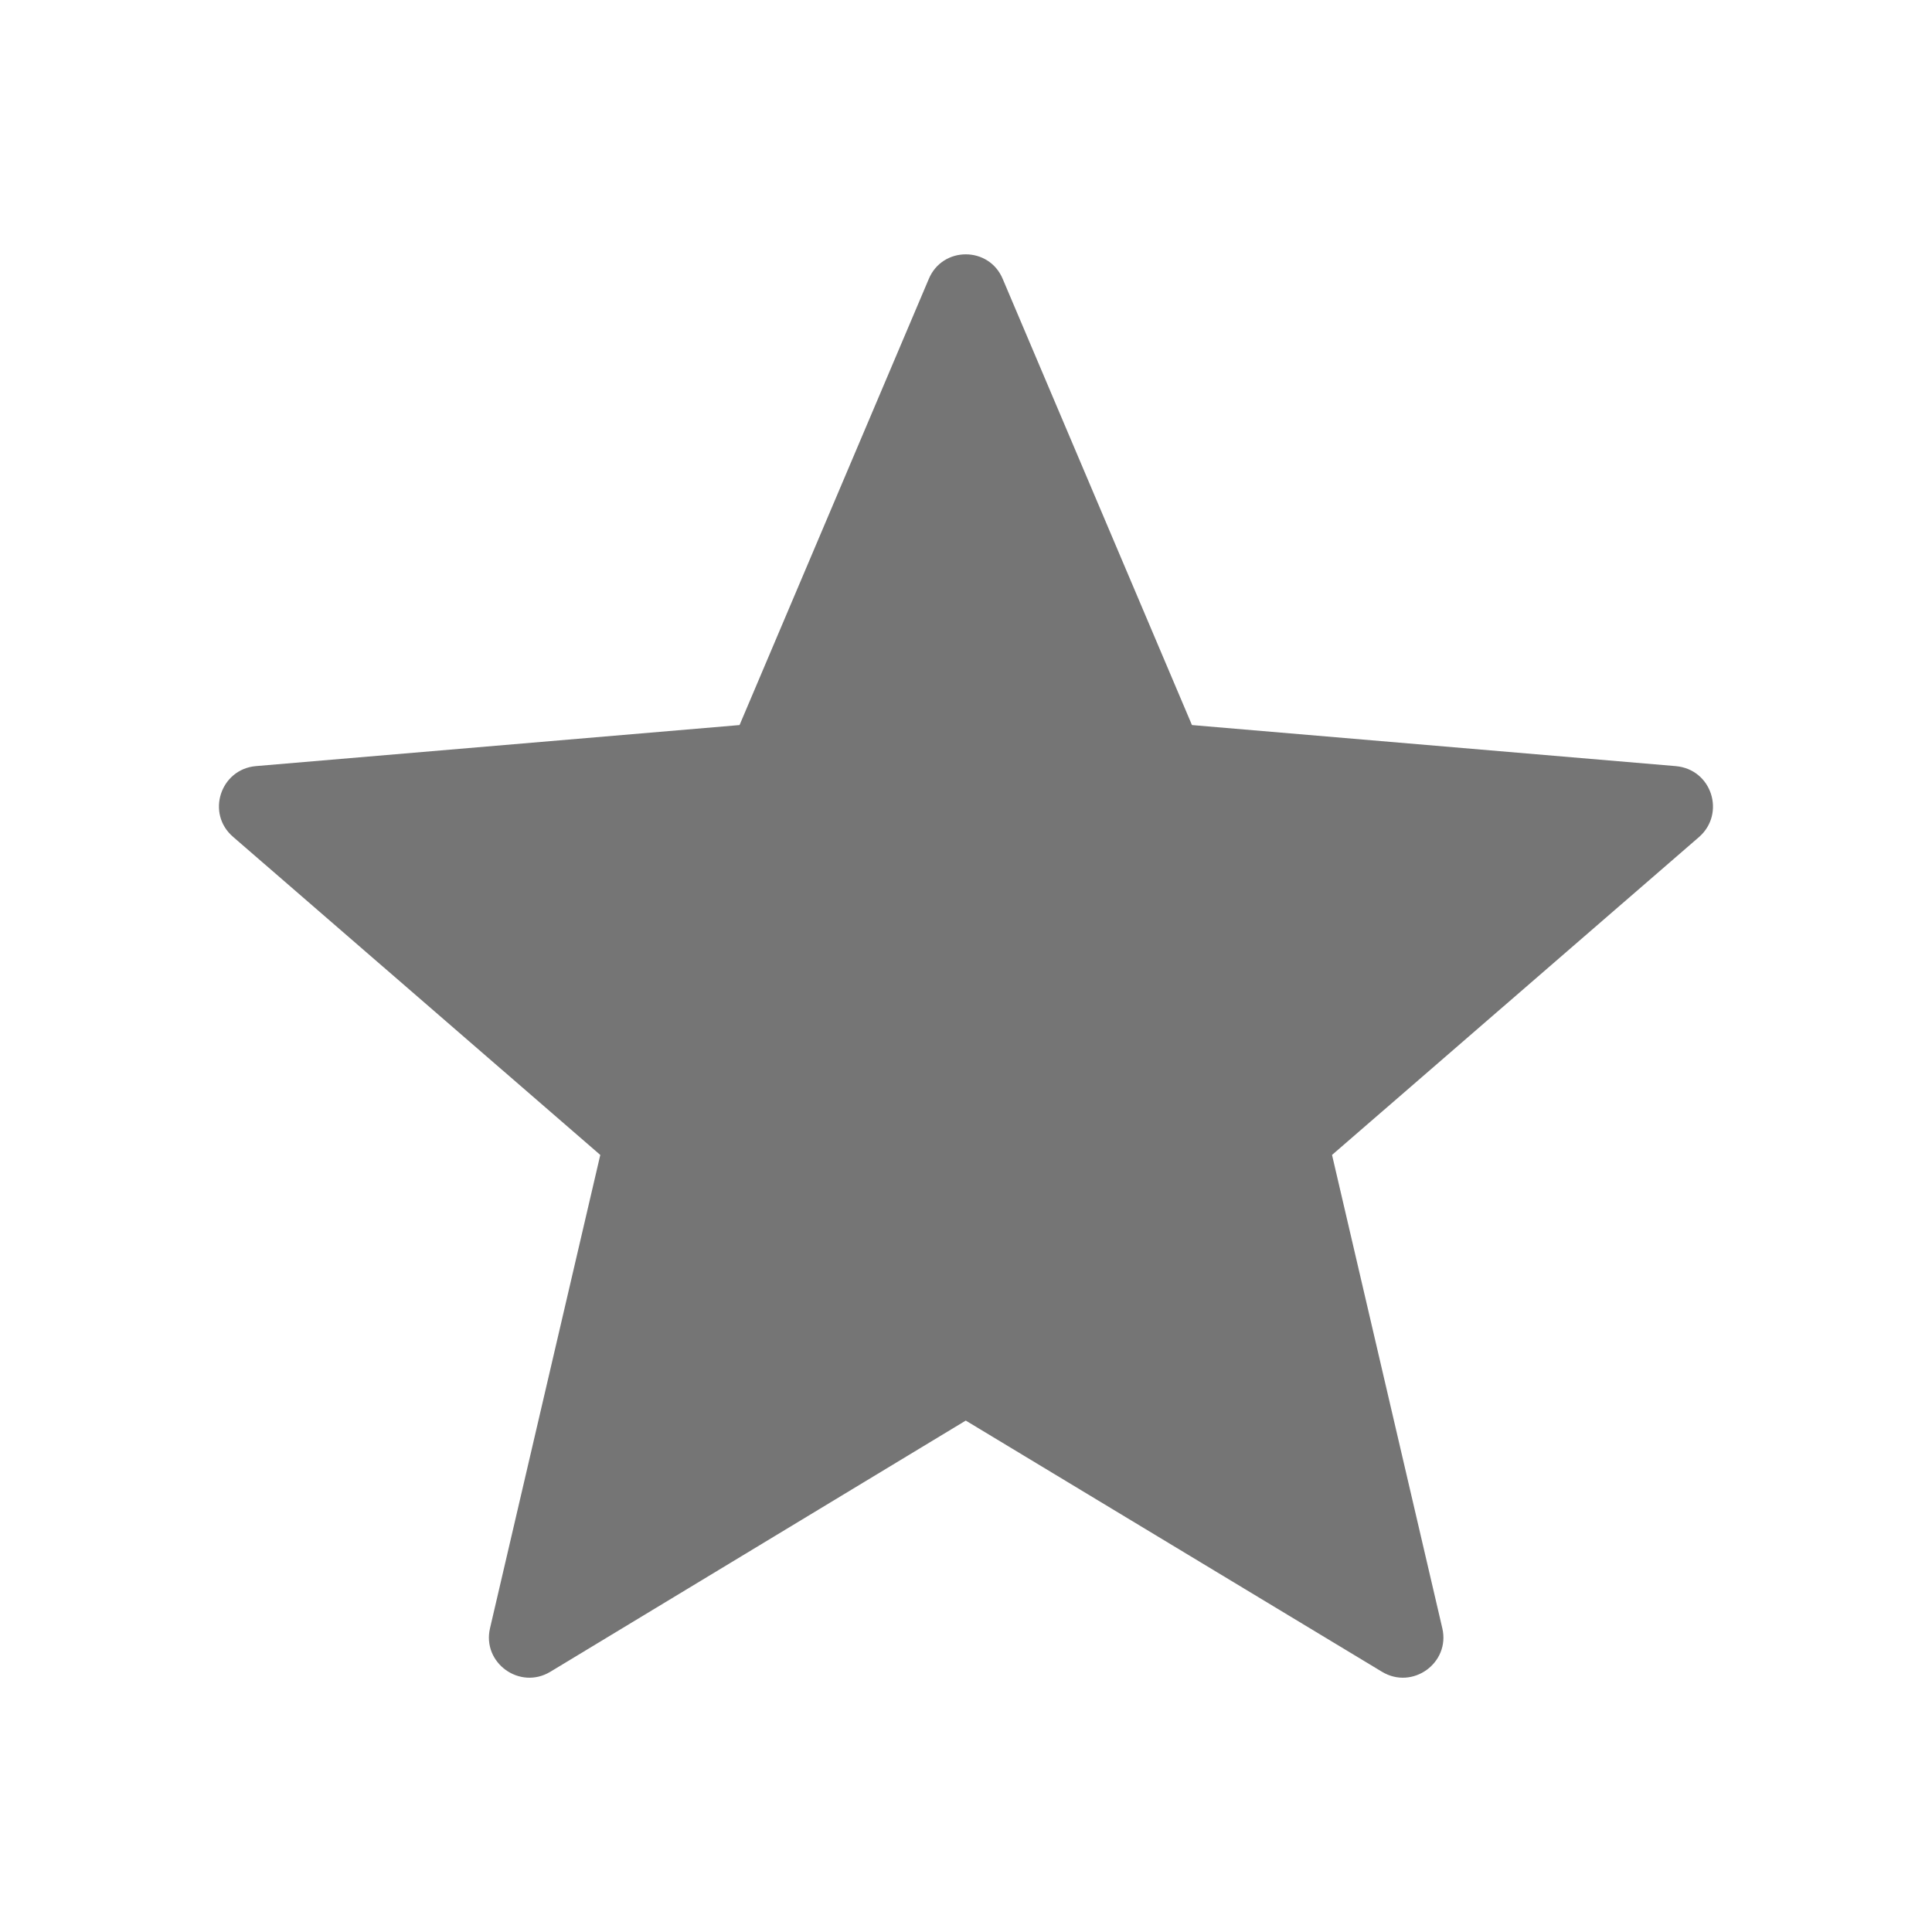 <svg width="24" height="24" viewBox="0 0 24 24" fill="none" xmlns="http://www.w3.org/2000/svg">
<g id="grade_24px">
<path id="icon/action/grade_24px" d="M11.997 17.647L17.167 20.767C17.547 20.997 18.017 20.657 17.917 20.227L16.547 14.347L21.107 10.397C21.437 10.107 21.267 9.557 20.817 9.517L14.807 9.007L12.457 3.467C12.287 3.057 11.707 3.057 11.537 3.467L9.187 9.007L3.177 9.517C2.737 9.557 2.557 10.107 2.897 10.397L7.457 14.347L6.087 20.227C5.987 20.657 6.457 20.997 6.837 20.767L11.997 17.647Z" fill="black" fill-opacity="0.54"/>
</g>
</svg>
